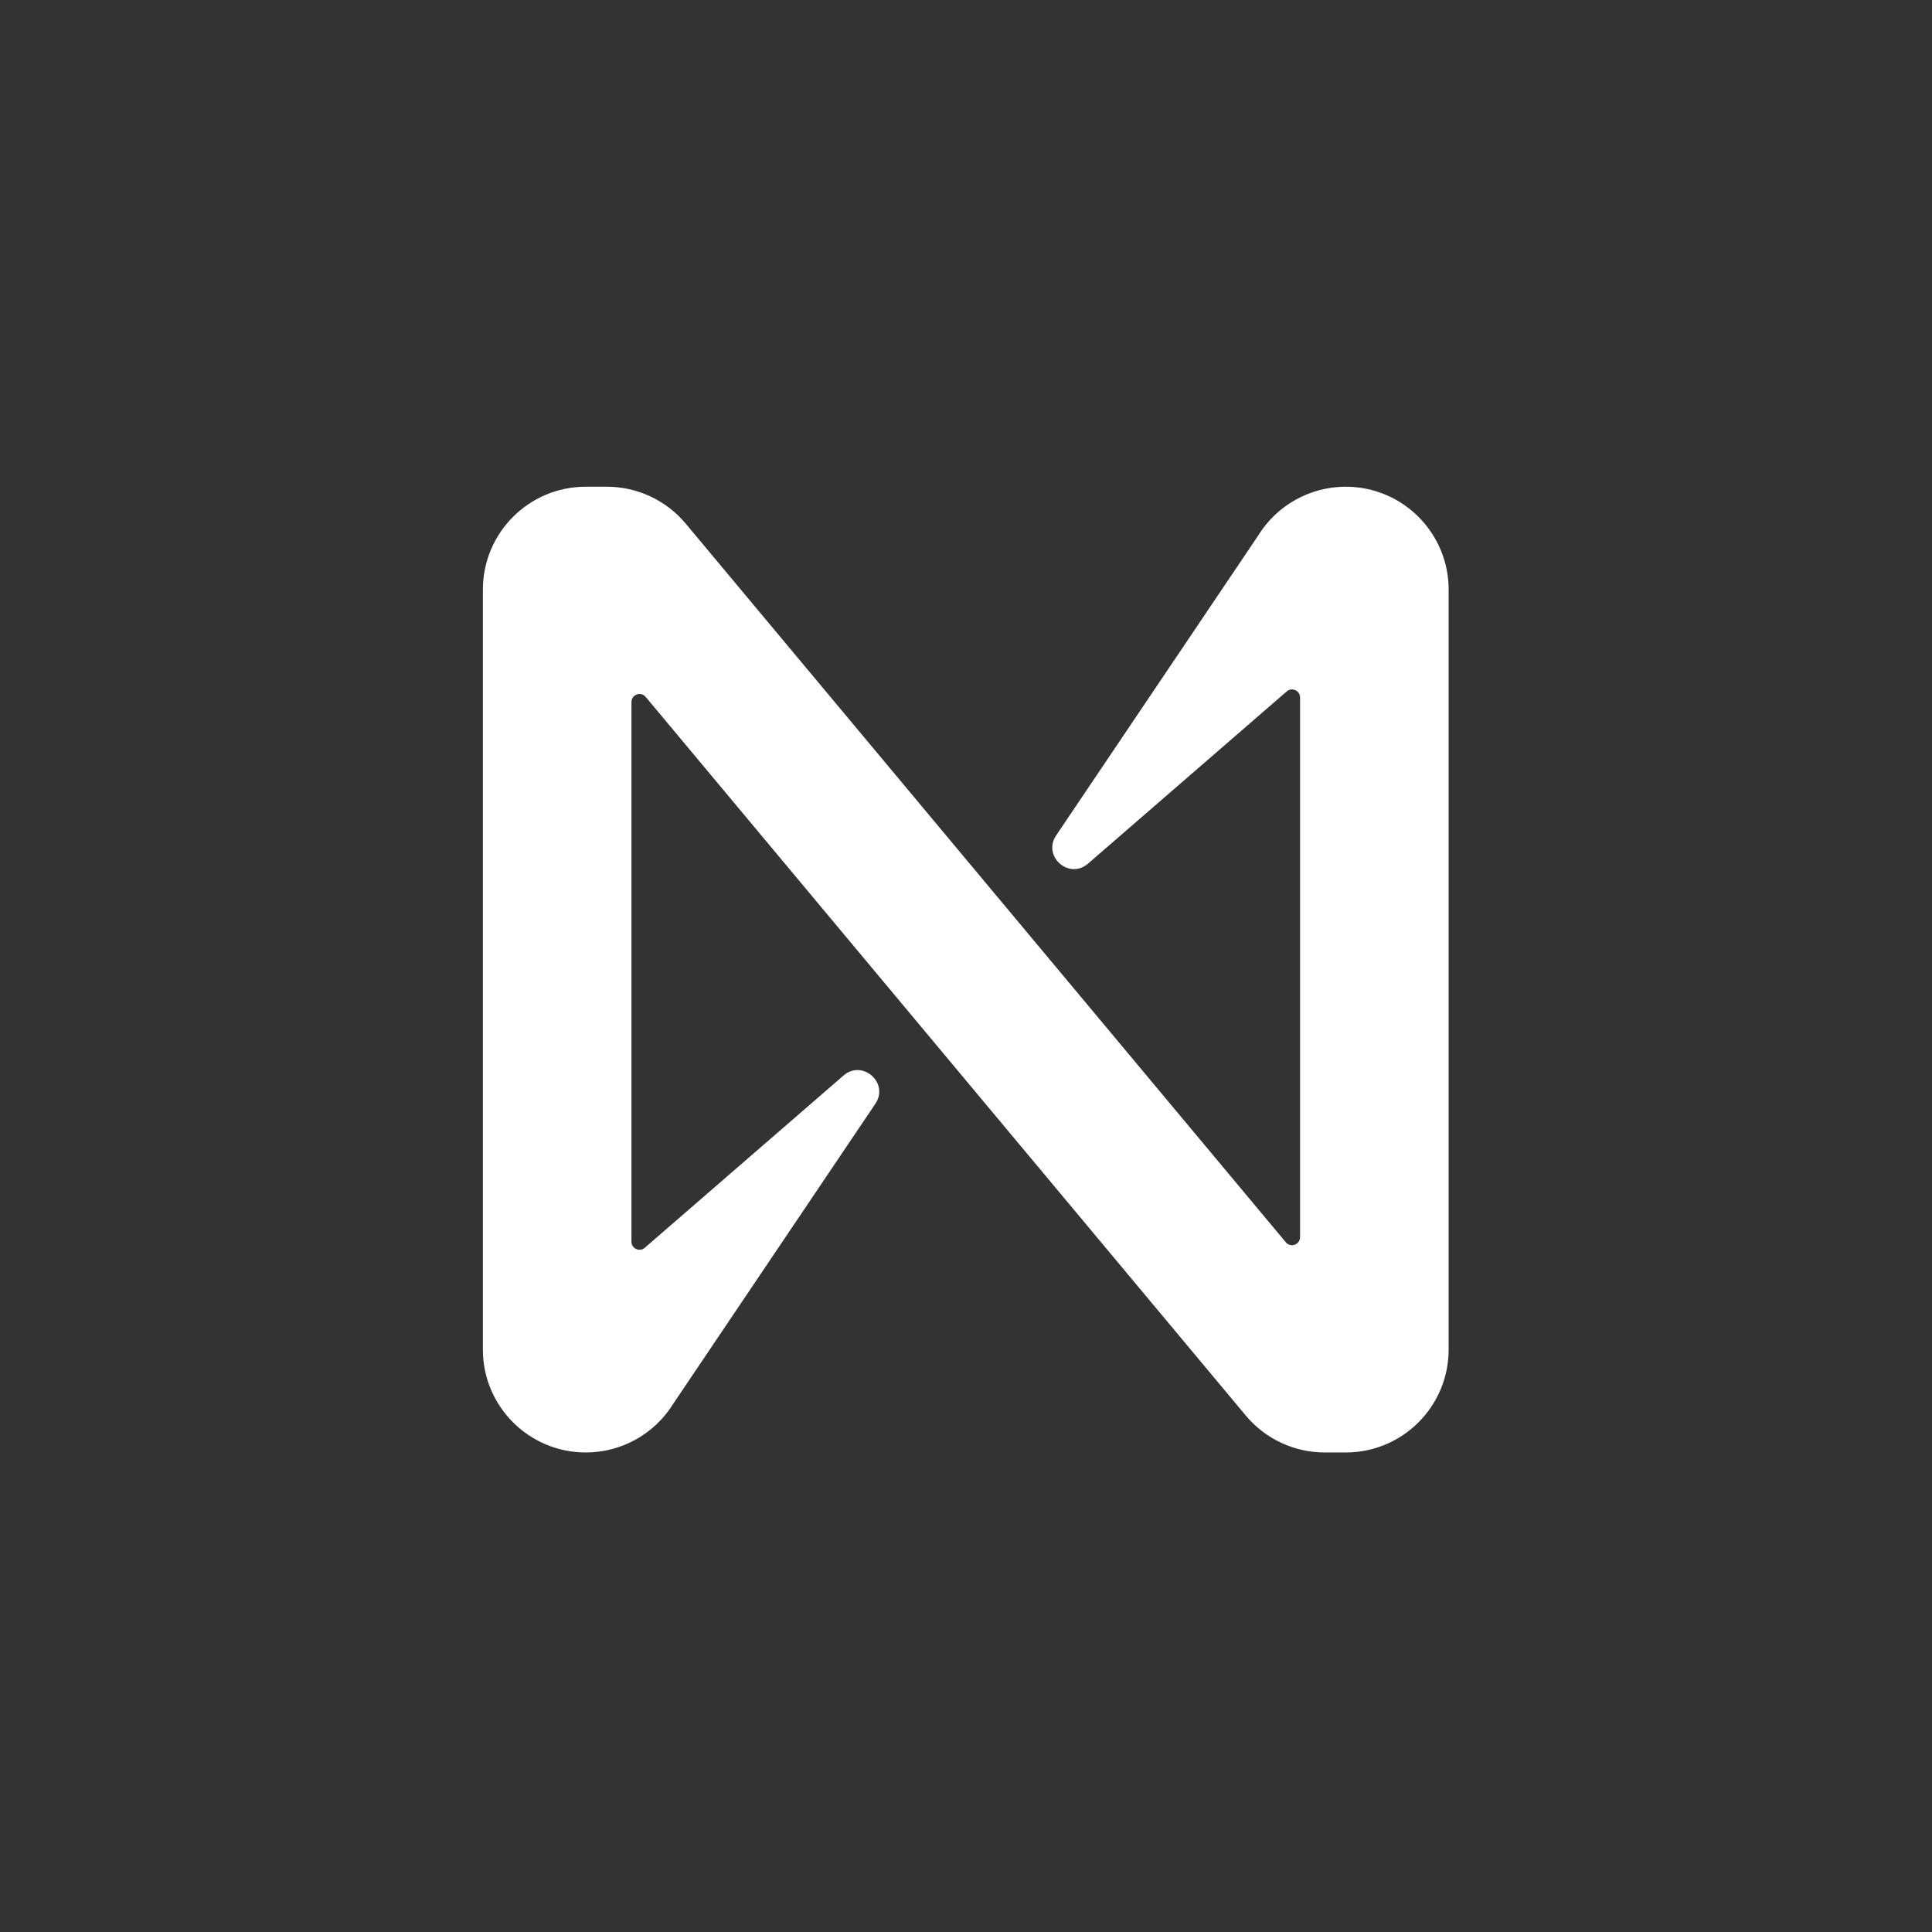 <?xml version="1.0" encoding="UTF-8" standalone="no"?>
<svg
   xmlns:dc="http://purl.org/dc/elements/1.1/"
   xmlns:cc="http://creativecommons.org/ns#"
   xmlns:rdf="http://www.w3.org/1999/02/22-rdf-syntax-ns#"
   xmlns:svg="http://www.w3.org/2000/svg"
   xmlns="http://www.w3.org/2000/svg"
   viewBox="0 0 384 384"
   height="384"
   width="384"
   xml:space="preserve"
   id="svg2"
   version="1.1"><rect x="0" y="0" width="384" height="384" fill="#333333" stroke="none"/><defs
     id="defs6"><clipPath
       id="clipPath18"
       clipPathUnits="userSpaceOnUse"><path
         id="path16"
         d="M 0,288 H 288 V 0 H 0 Z" /></clipPath></defs><g
     transform="matrix(1.333,0,0,-1.333,0,384)"
     id="g10"><g
       id="g12"><g
         clip-path="url(#clipPath18)"
         id="g14"><g
           transform="translate(187.581,208.186)"
           id="g20"><path
             id="path22"
             style="fill:#ffffff;fill-opacity:1;fill-rule:nonzero;stroke:none"
             d="m 0,0 -30.105,-44.684 c -2.089,-3.101 1.924,-6.654 4.75,-4.207 l 29.634,25.684 c 0.778,0.673 1.986,0.122 1.986,-0.907 v -80.463 c 0,-1.122 -1.402,-1.63 -2.121,-0.769 L -85.396,1.881 c -2.917,3.446 -7.201,5.433 -11.714,5.433 h -3.127 c -8.474,0 -15.344,-6.87 -15.344,-15.344 v -113.312 c 0,-8.474 6.87,-15.344 15.344,-15.344 5.333,0 10.284,2.769 13.075,7.314 l 30.105,44.684 c 2.089,3.101 -1.924,6.654 -4.75,4.207 l -29.634,-25.684 c -0.778,-0.673 -1.986,-0.122 -1.986,0.907 v 80.463 c 0,1.122 1.402,1.63 2.121,0.769 l 89.54,-107.227 c 2.916,-3.446 7.201,-5.433 11.714,-5.433 h 3.127 c 8.474,0 15.344,6.87 15.344,15.344 V -8.03 c 0,8.474 -6.87,15.344 -15.344,15.344 C 7.742,7.314 2.791,4.544 0,0" /></g></g></g></g></svg>